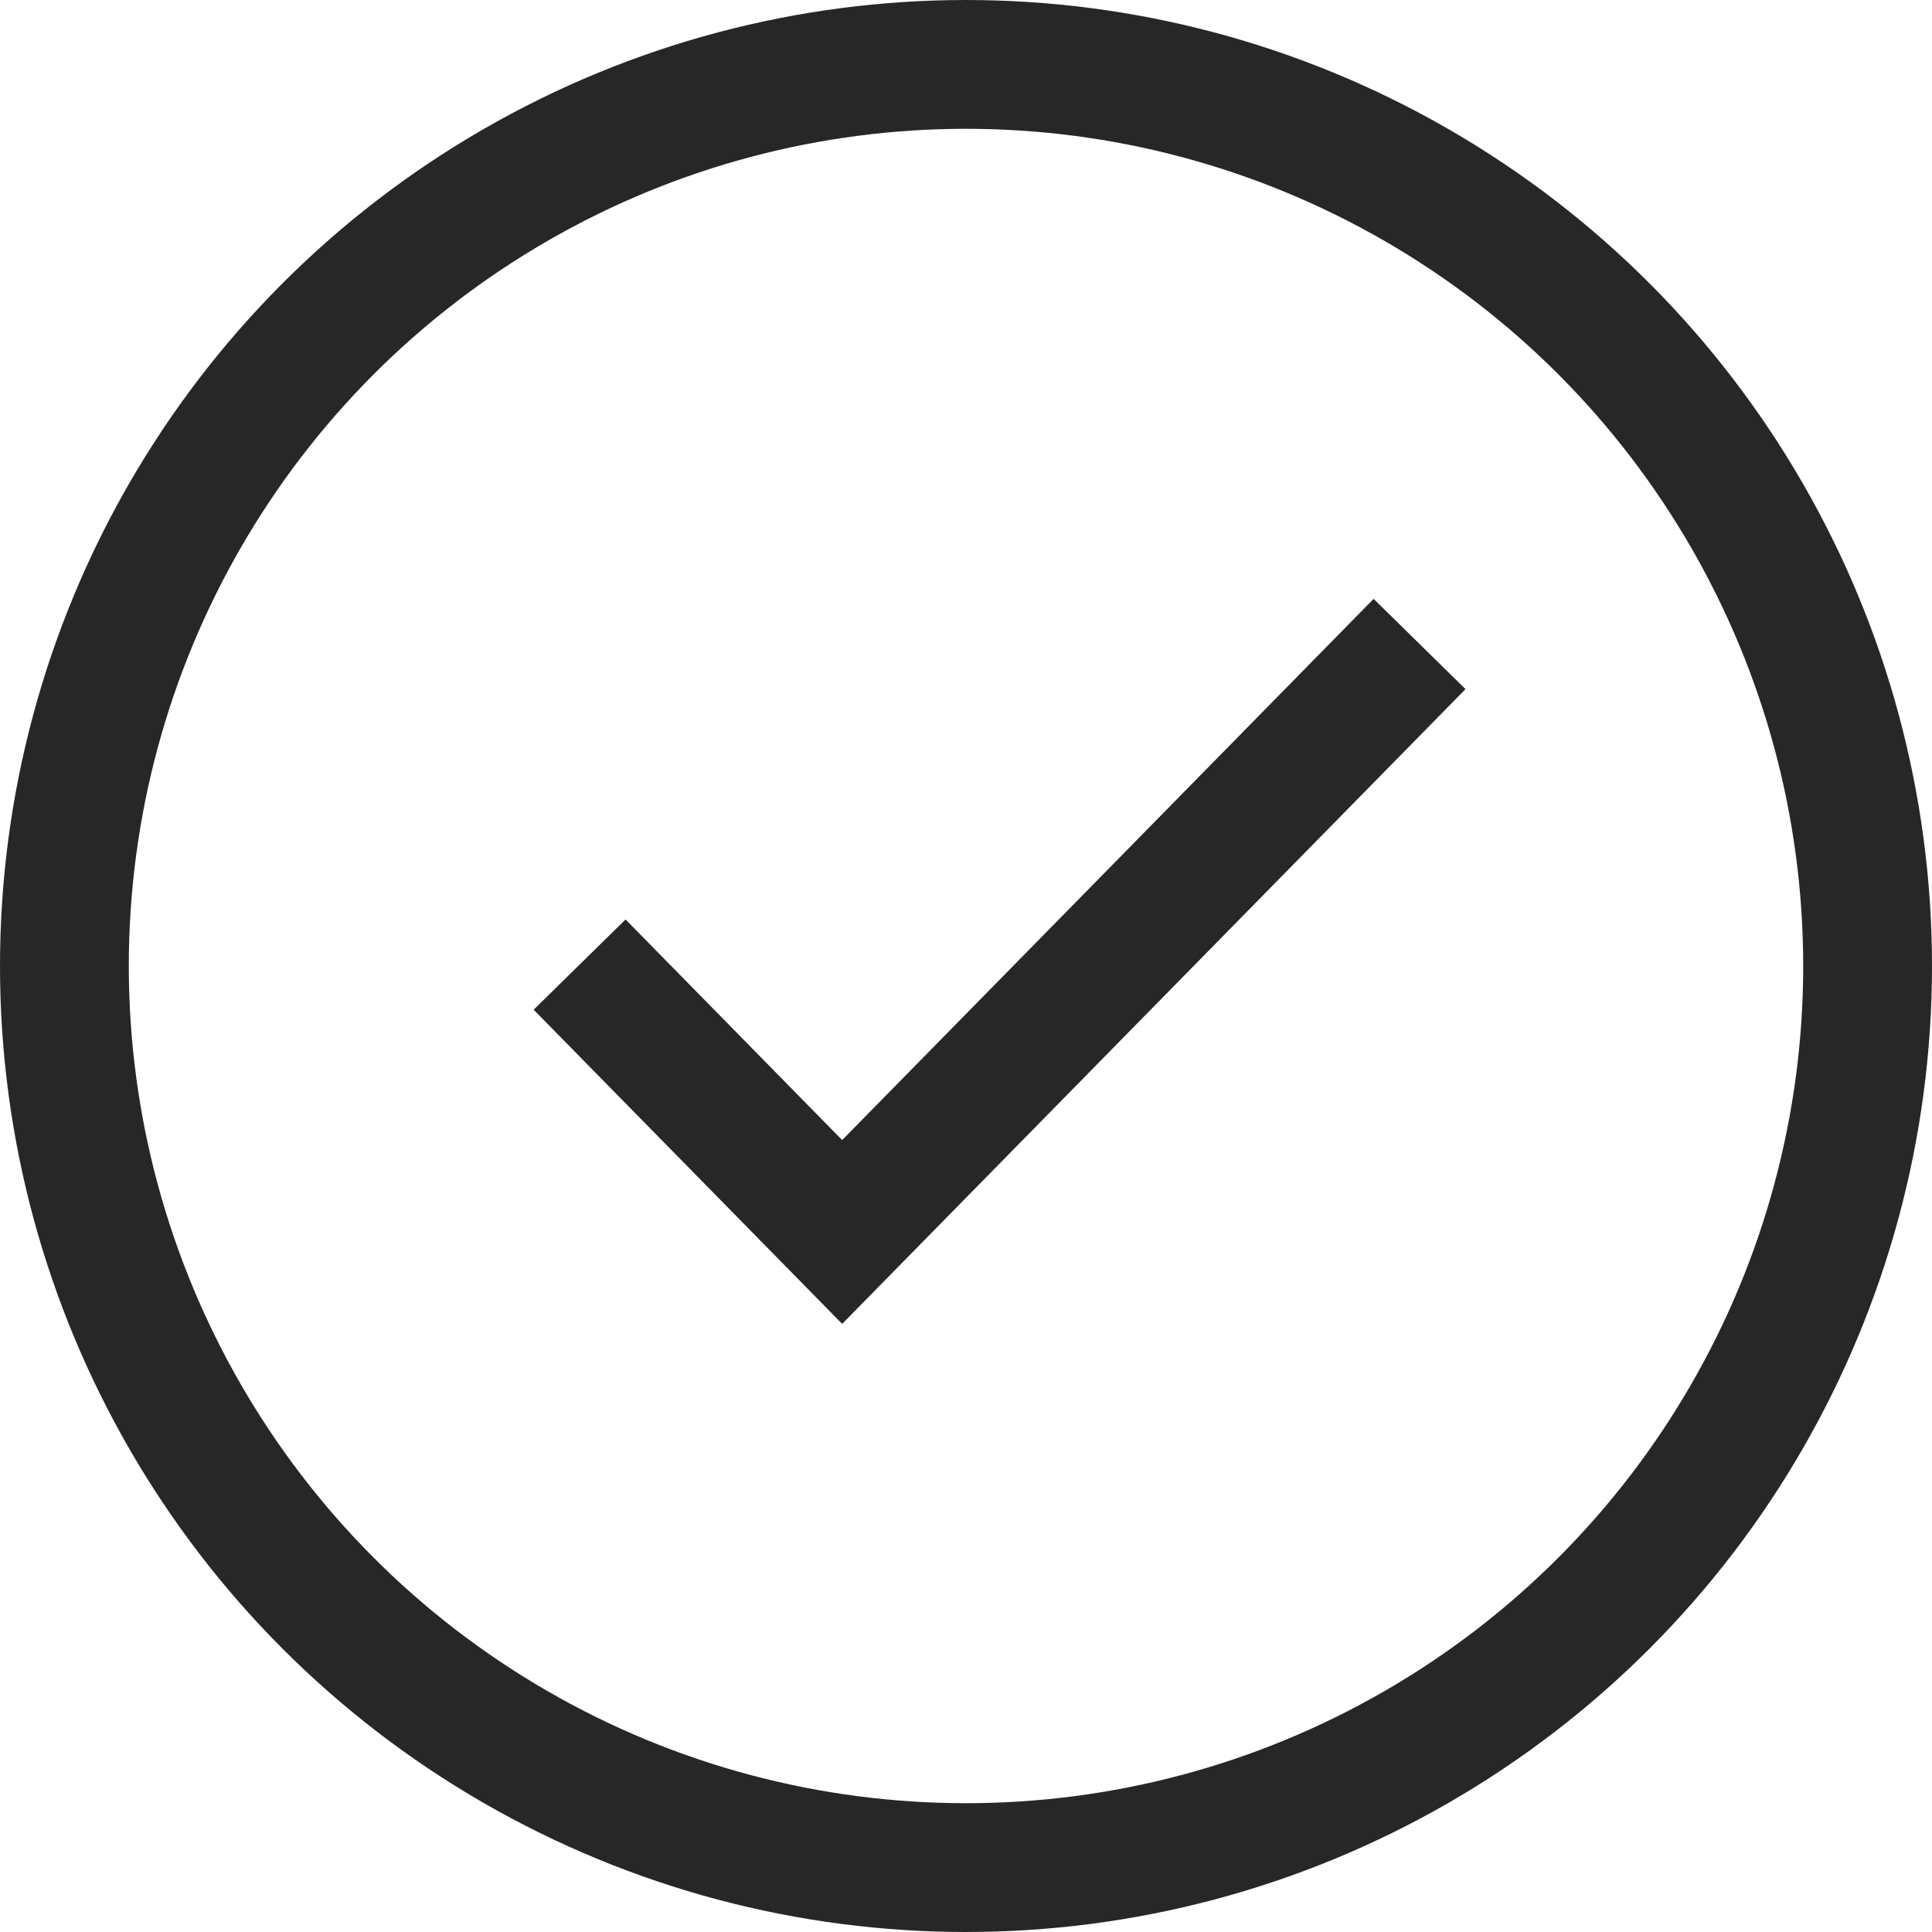 <svg viewBox="0 0 30 30" xmlns="http://www.w3.org/2000/svg"><g fill="none" fill-rule="nonzero" stroke="#272727" stroke-width="2"><circle cx="15" cy="15" r="14"/><path d="M9 14.978l4.077 4.152L22.043 10"/></g></svg>